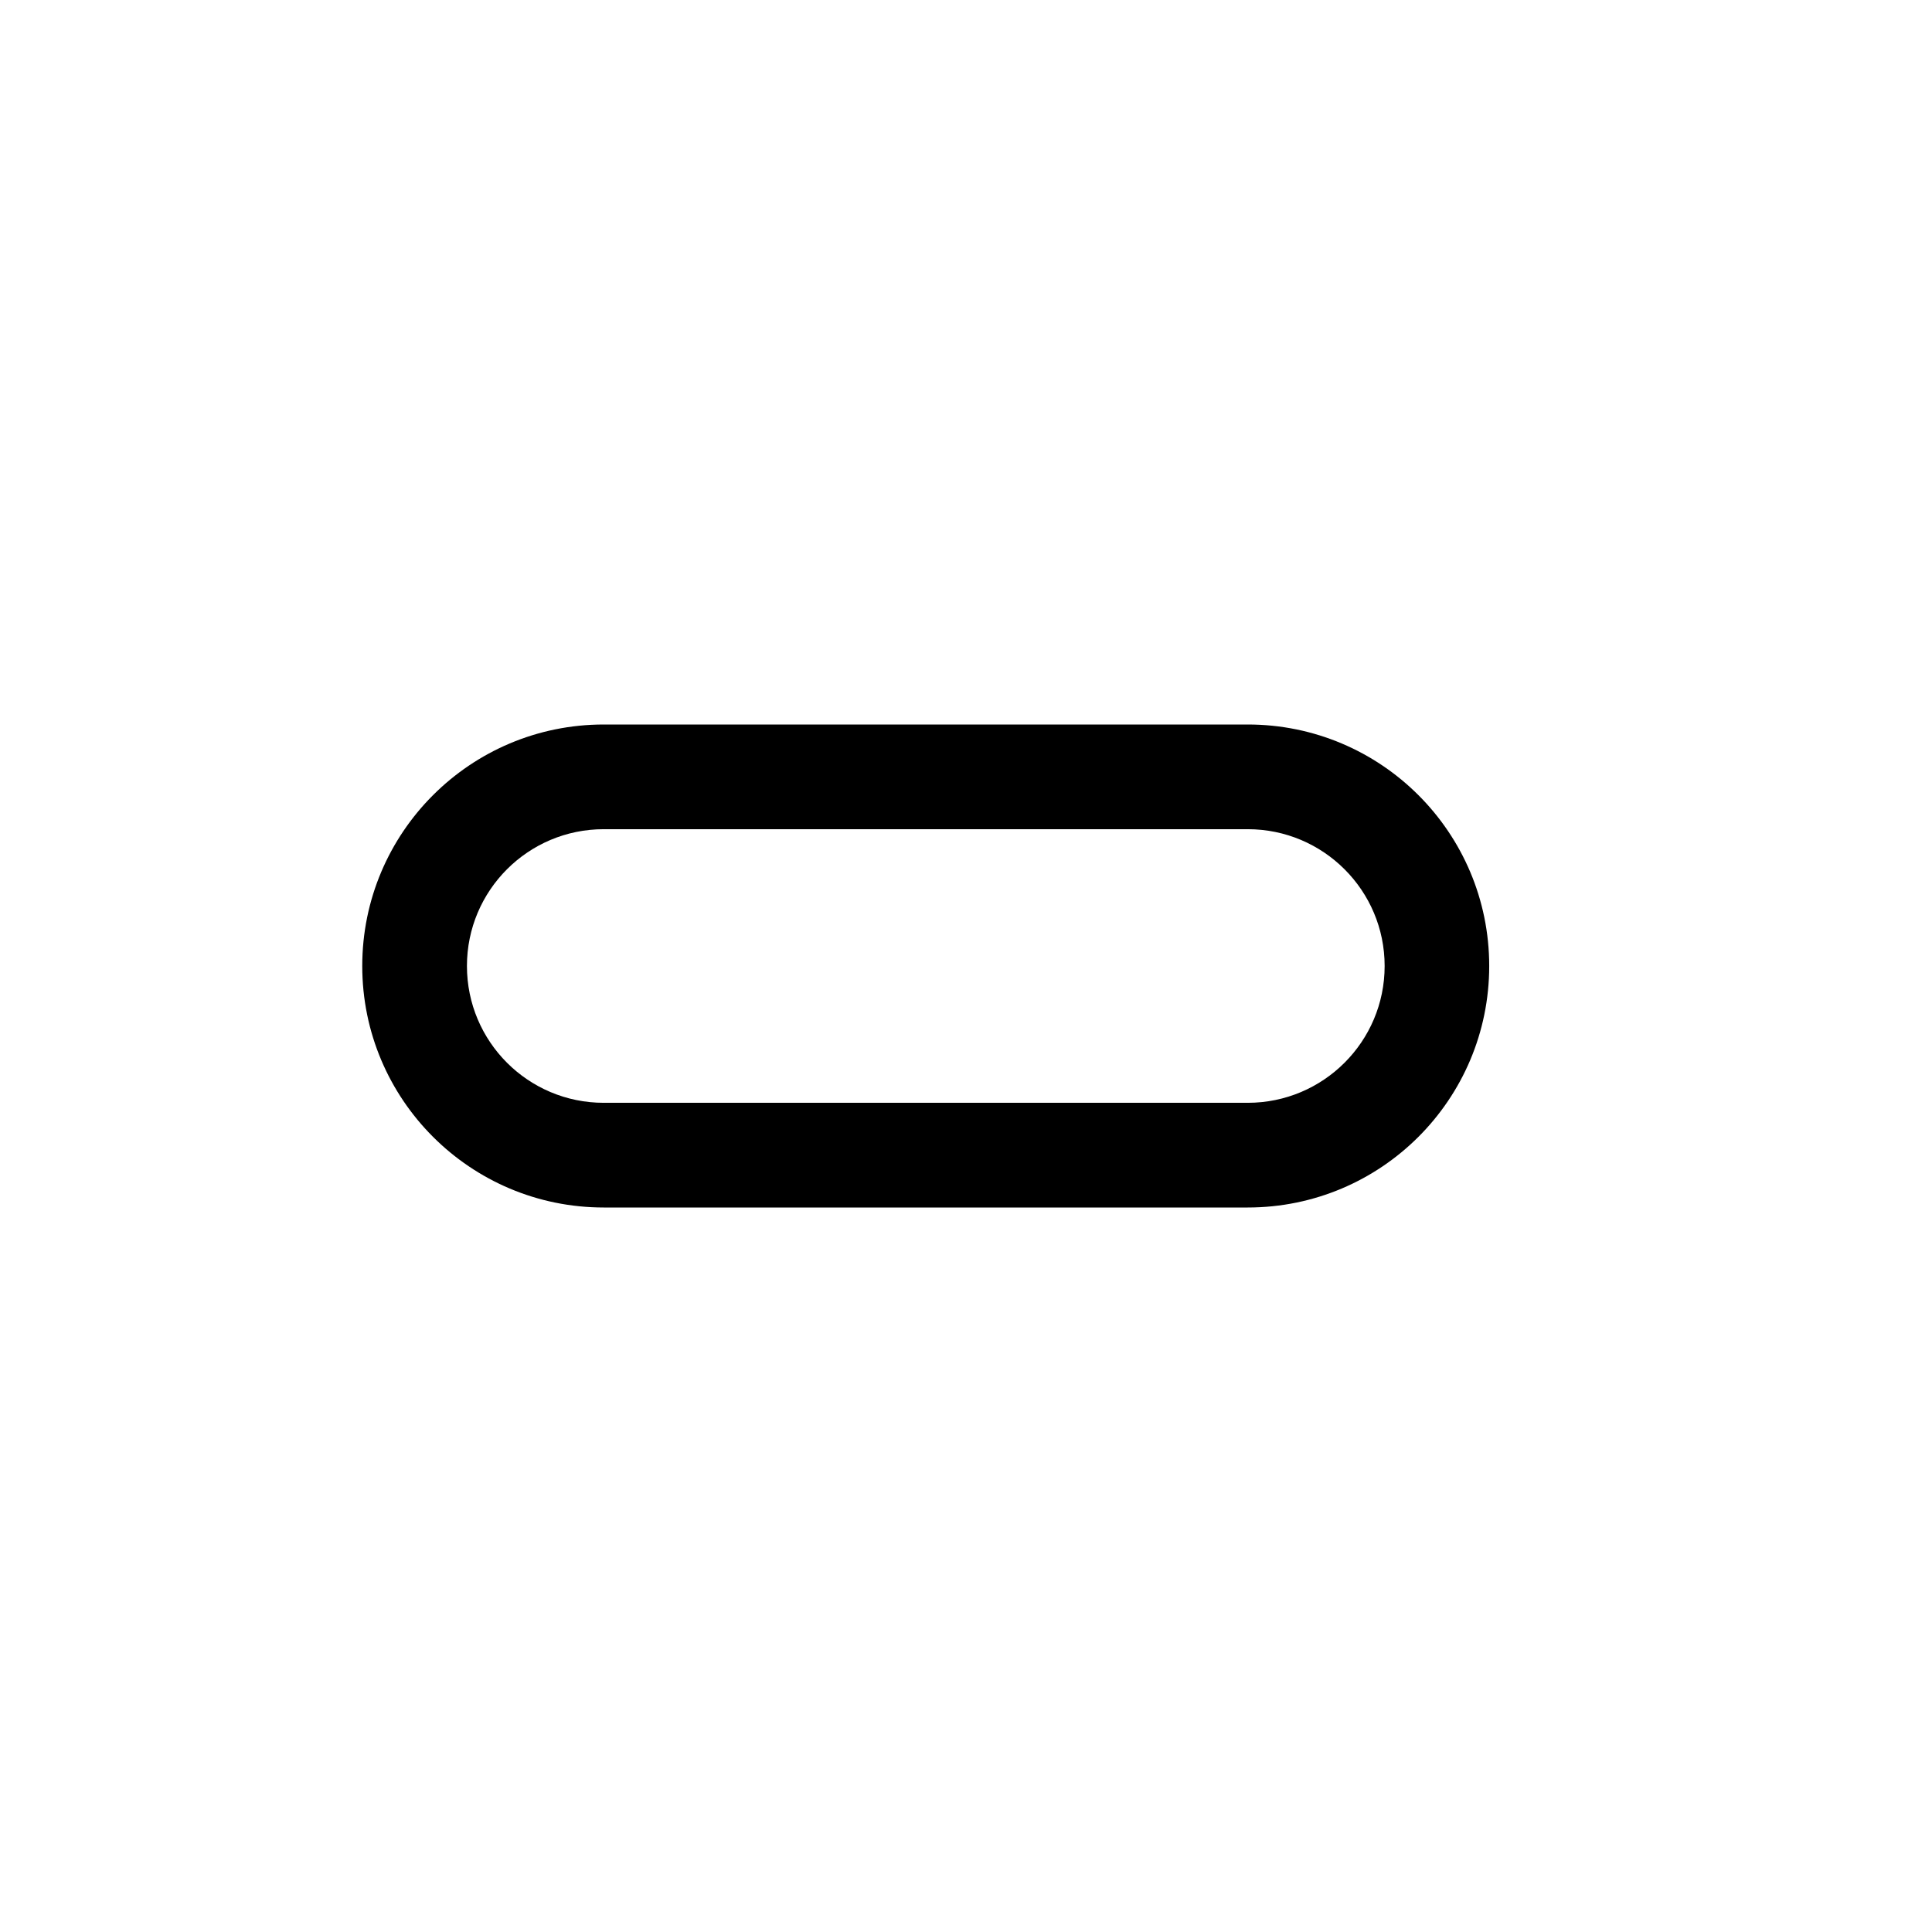 <svg width="16" height="16" viewBox="0 0 16 16" fill="none" xmlns="http://www.w3.org/2000/svg">
<path fill-rule="evenodd" clip-rule="evenodd" d="M5 6C3.895 6 3 6.895 3 8C3 9.105 3.895 10 5 10H10.333C11.438 10 12.333 9.105 12.333 8C12.333 6.895 11.438 6 10.333 6H5ZM10.333 6.867H5C4.374 6.867 3.867 7.374 3.867 8C3.867 8.626 4.374 9.133 5 9.133H10.333C10.959 9.133 11.467 8.626 11.467 8C11.467 7.374 10.959 6.867 10.333 6.867Z" fill="black"/>
</svg>
